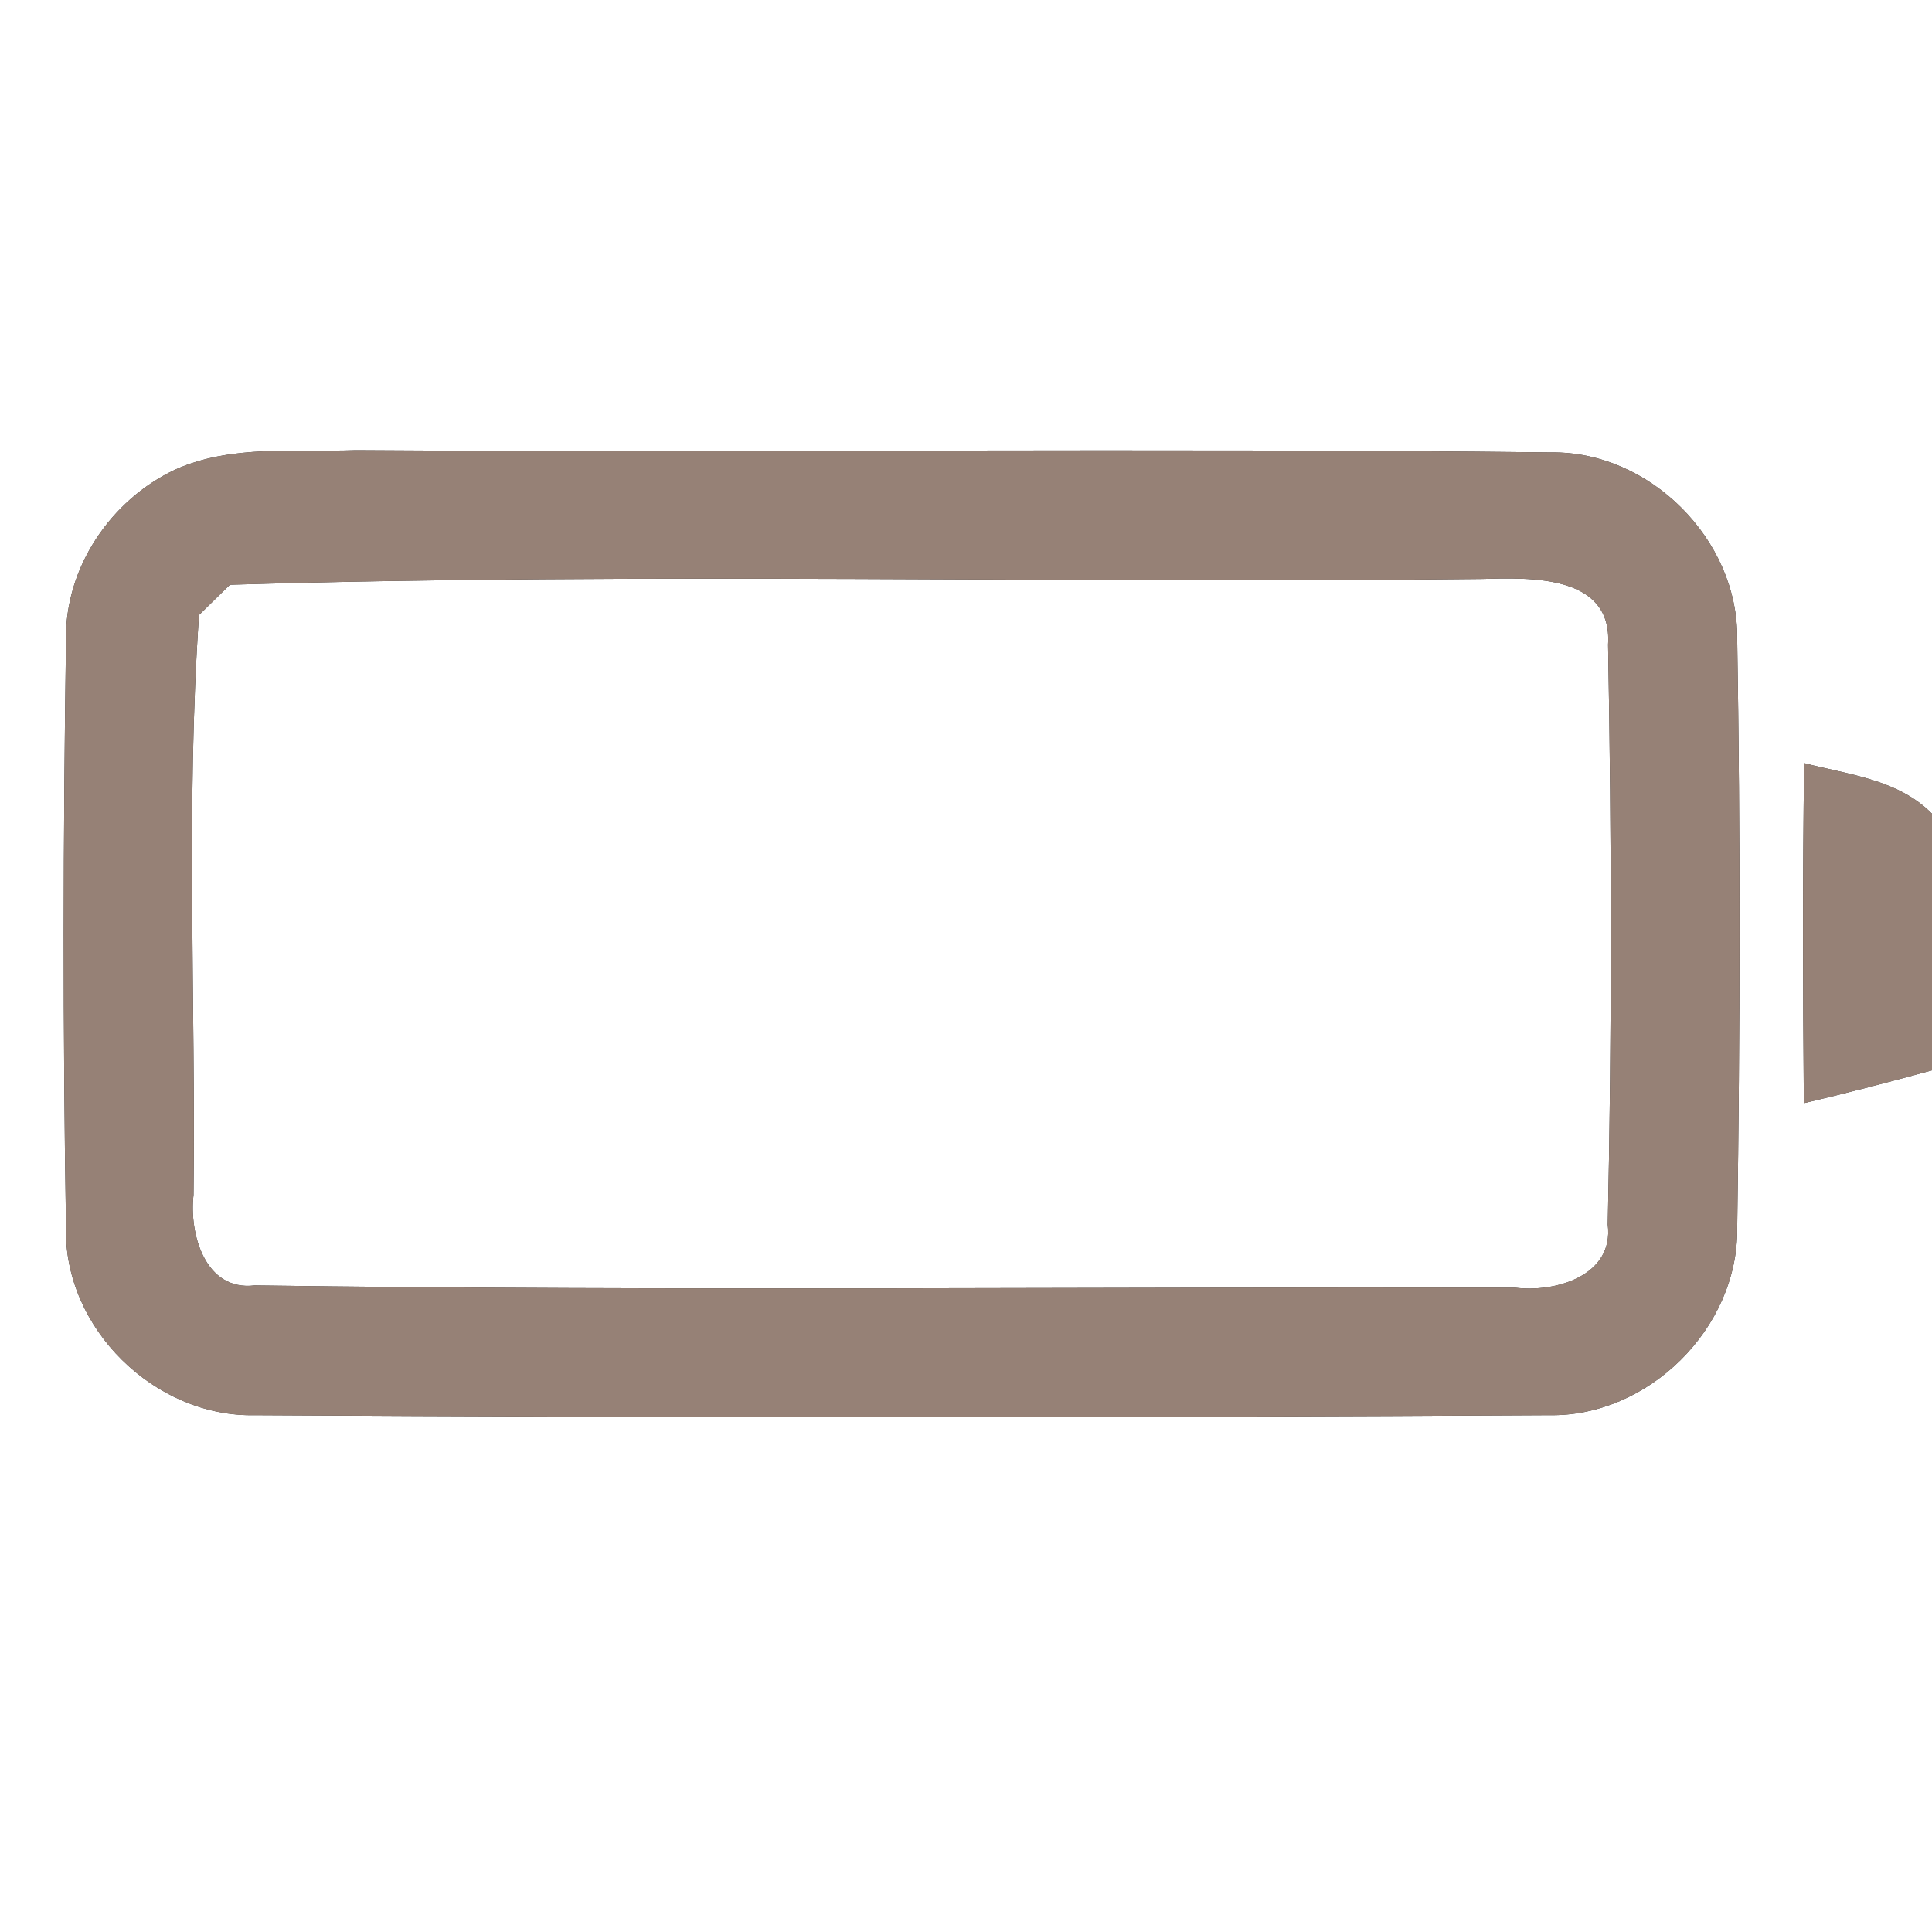 <?xml version="1.0" encoding="UTF-8" ?>
<!DOCTYPE svg PUBLIC "-//W3C//DTD SVG 1.1//EN" "http://www.w3.org/Graphics/SVG/1.1/DTD/svg11.dtd">
<svg width="60pt" height="60pt" viewBox="0 0 60 60" version="1.1" xmlns="http://www.w3.org/2000/svg">
<rect x="0" y="0" width="60" height="60" fill="#333333" stroke="none"/>
<g id="#ffffffff">
<path fill="#ffffff" opacity="1.00" d=" M 0.00 0.00 L 60.00 0.00 L 60.00 25.27 C 58.94 24.20 57.41 24.06 56.03 23.70 C 55.98 27.22 55.99 30.74 56.02 34.26 C 57.35 33.95 58.68 33.60 60.00 33.24 L 60.00 60.00 L 0.00 60.00 L 0.00 0.00 M 5.45 14.58 C 3.44 15.52 2.01 17.63 2.05 19.88 C 1.96 25.96 1.95 32.04 2.05 38.11 C 1.97 41.25 4.81 44.02 7.92 43.95 C 21.31 44.03 34.71 44.03 48.10 43.95 C 51.19 44.01 53.98 41.25 53.95 38.15 C 54.04 32.05 54.05 25.94 53.95 19.83 C 53.98 16.76 51.24 14.01 48.17 14.05 C 35.79 13.91 23.41 14.06 11.04 13.98 C 9.18 14.05 7.20 13.80 5.45 14.58 Z" />
<path fill="#ffffff" opacity="1.00" d=" M 7.14 18.16 C 20.08 17.77 33.05 18.13 46.01 17.98 C 47.51 17.94 50.08 17.83 49.94 20.02 C 50.05 26.02 50.06 32.03 49.93 38.03 C 50.13 39.63 48.28 40.15 47.05 39.99 C 34.00 39.96 20.95 40.10 7.91 39.92 C 6.36 40.11 5.87 38.30 6.01 37.11 C 6.08 31.11 5.77 25.08 6.18 19.10 C 6.42 18.86 6.90 18.40 7.14 18.16 Z" />
</g>
<g id="#000000ff">
<path fill="#968176" opacity="1.00" d=" M 5.45 14.58 C 7.20 13.80 9.18 14.05 11.04 13.98 C 23.41 14.06 35.79 13.91 48.17 14.05 C 51.24 14.01 53.98 16.76 53.95 19.83 C 54.05 25.94 54.04 32.05 53.95 38.15 C 53.98 41.25 51.19 44.01 48.10 43.95 C 34.71 44.03 21.31 44.03 7.92 43.95 C 4.81 44.02 1.97 41.25 2.05 38.11 C 1.95 32.04 1.96 25.96 2.05 19.88 C 2.01 17.63 3.44 15.52 5.45 14.58 M 7.14 18.16 C 6.90 18.40 6.42 18.86 6.18 19.10 C 5.77 25.08 6.08 31.11 6.01 37.11 C 5.87 38.30 6.36 40.11 7.91 39.92 C 20.95 40.10 34.00 39.96 47.05 39.99 C 48.28 40.15 50.13 39.63 49.93 38.03 C 50.06 32.03 50.05 26.02 49.94 20.02 C 50.08 17.83 47.51 17.94 46.01 17.98 C 33.05 18.13 20.08 17.77 7.14 18.16 Z" />
<path fill="#968176" opacity="1.00" d=" M 56.03 23.70 C 57.41 24.06 58.94 24.20 60.00 25.27 L 60.00 33.24 C 58.68 33.60 57.35 33.95 56.02 34.26 C 55.99 30.74 55.98 27.22 56.03 23.70 Z" />
</g>
</svg>
